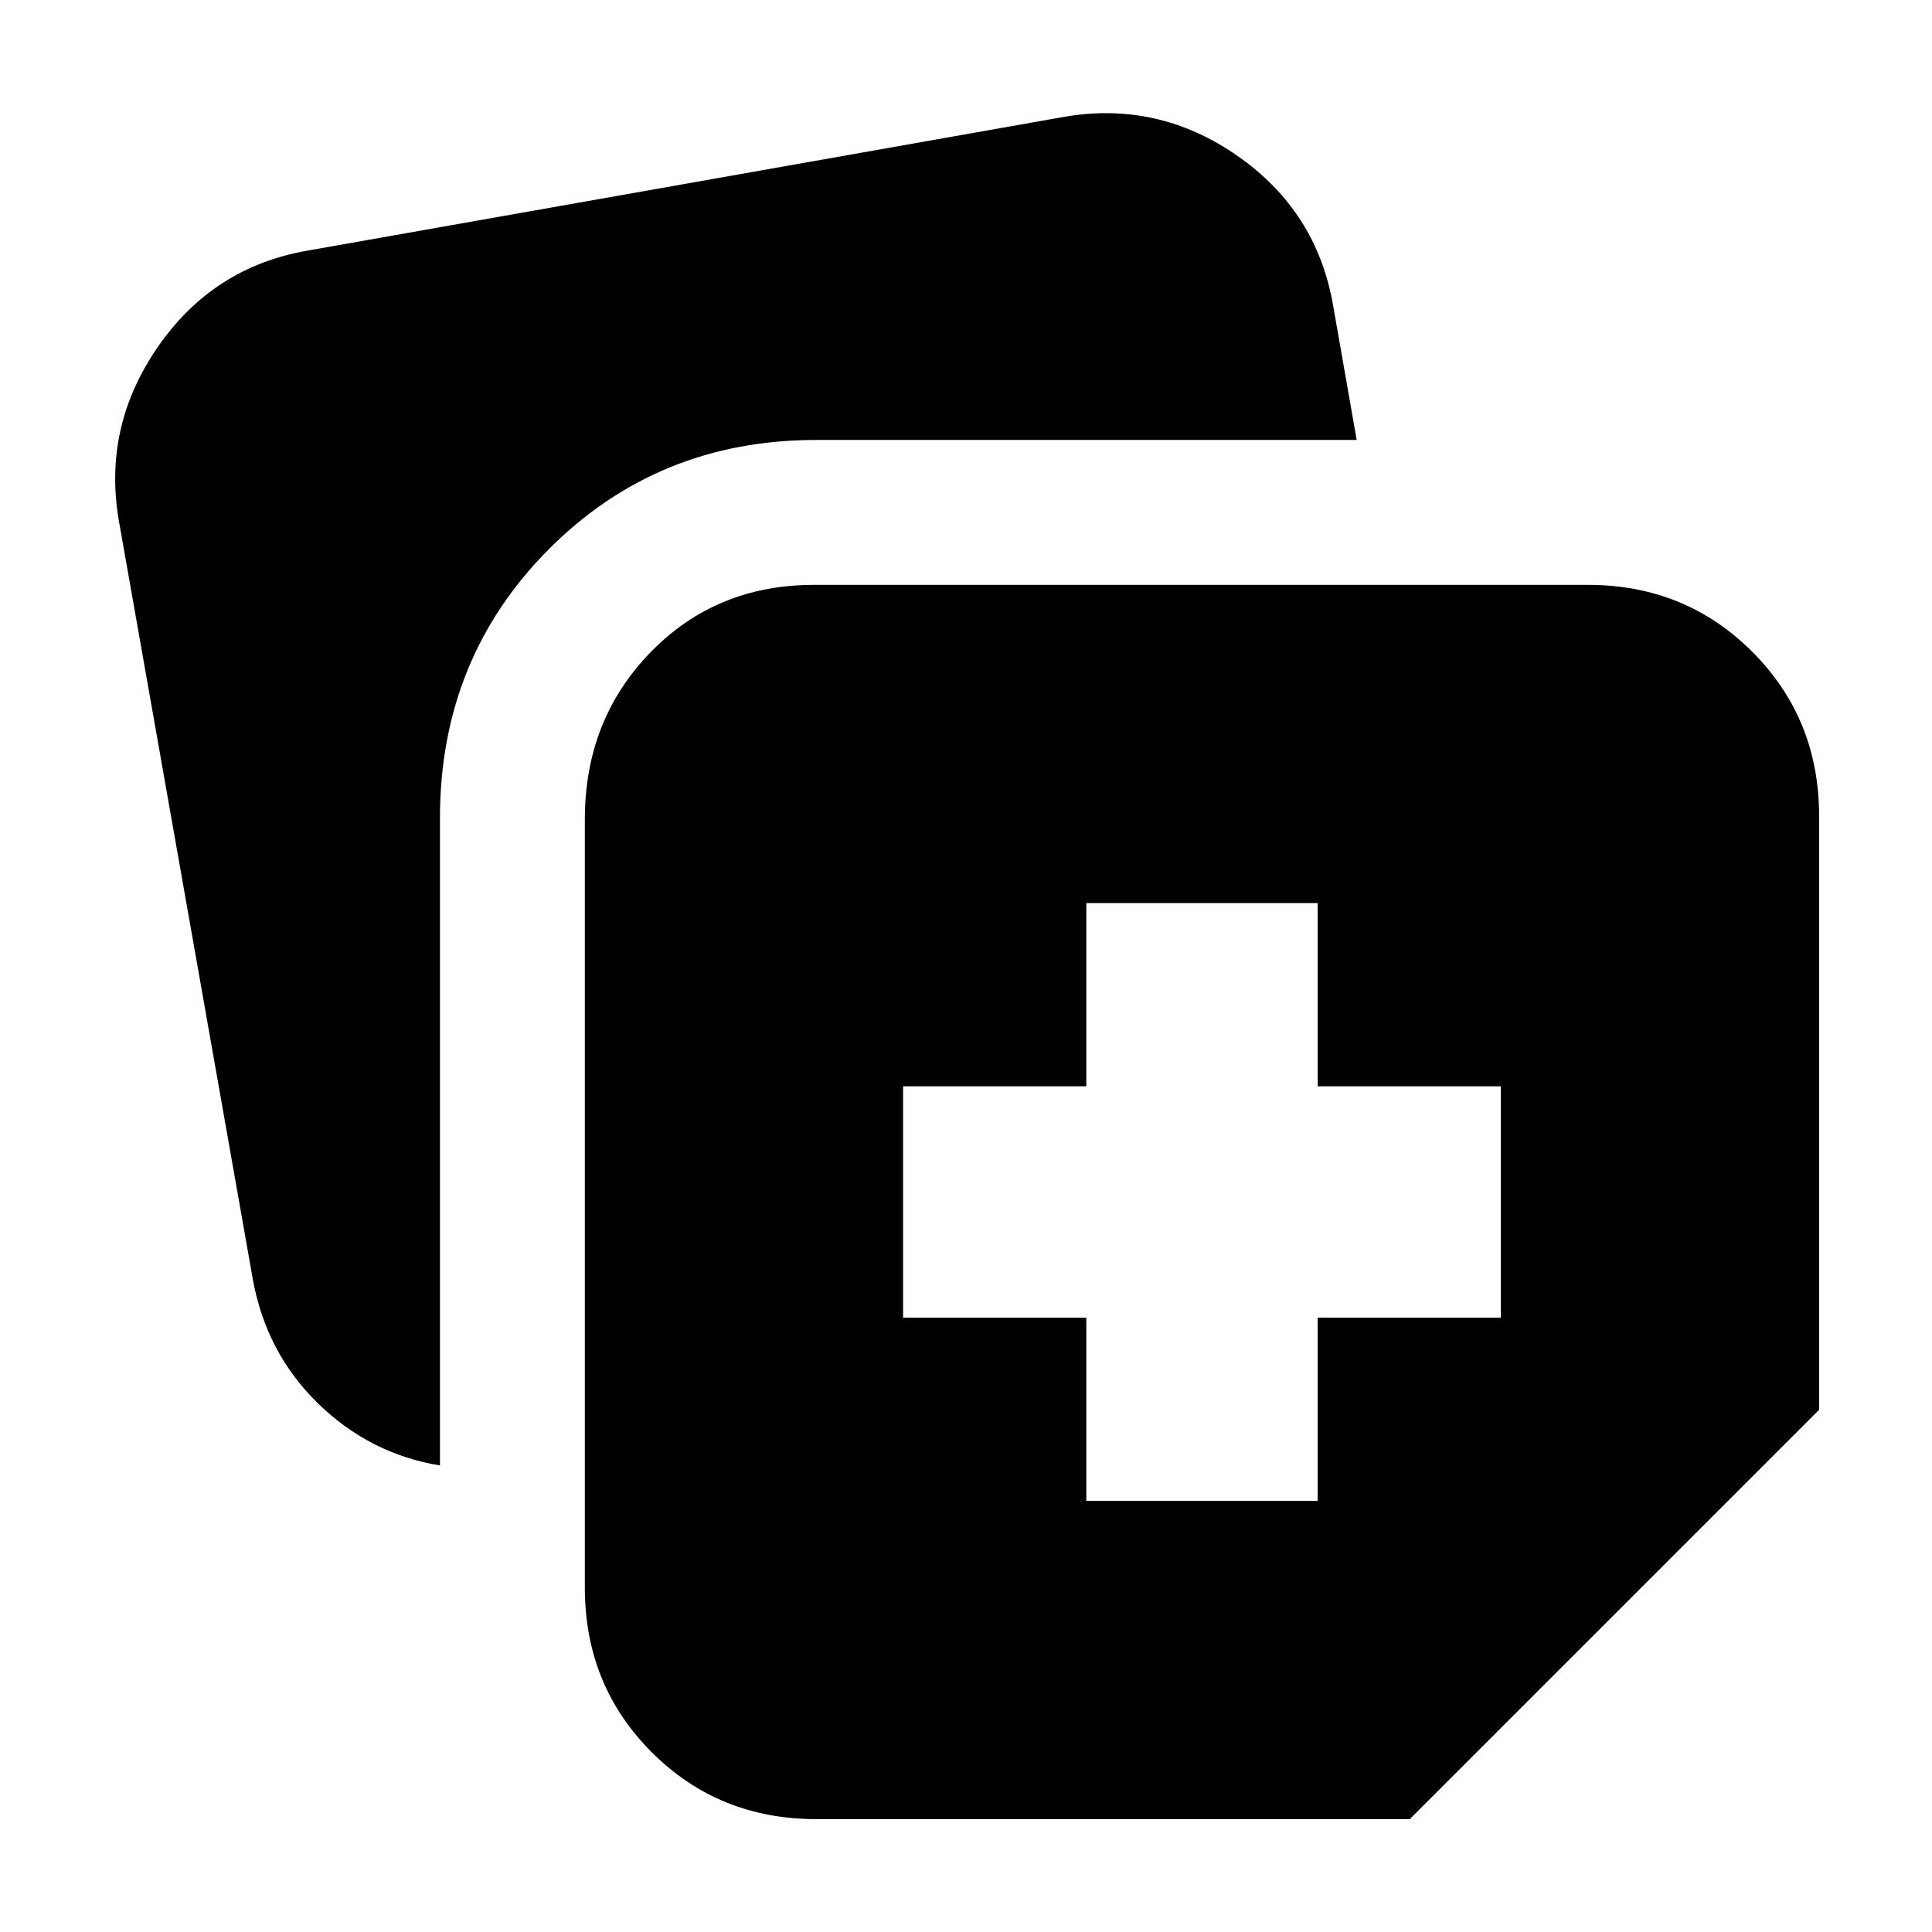 <svg xmlns="http://www.w3.org/2000/svg" height="20" viewBox="0 -960 960 960" width="20"><path d="M539.78-214.22h114.96v-91.04h91.04v-114.96h-91.04v-91.04H539.78v91.04h-91.04v114.96h91.04v91.04Zm-249.17 43.18v-381.83q0-49.42 32.59-82.97 32.58-33.55 81.37-33.55h384.39q48.48 0 81.72 33.24 33.23 33.23 33.23 81.72v294.95L700.52-56.09H405.57q-48.49 0-81.72-33.23-33.24-33.24-33.24-81.72ZM59.09-701.09q-8.13-46.78 19.32-86.5 27.46-39.71 74.24-47.85l375.96-66.47q46.78-8.13 86.22 19.32 39.43 27.46 47.56 74.24l11.74 66.96H405.57q-78.79 0-132.87 54.3-54.09 54.31-54.09 133.66v321.6q-34.83-5.69-60.65-30.88-25.83-25.19-32.4-61.99L59.09-701.09Z"/></svg>